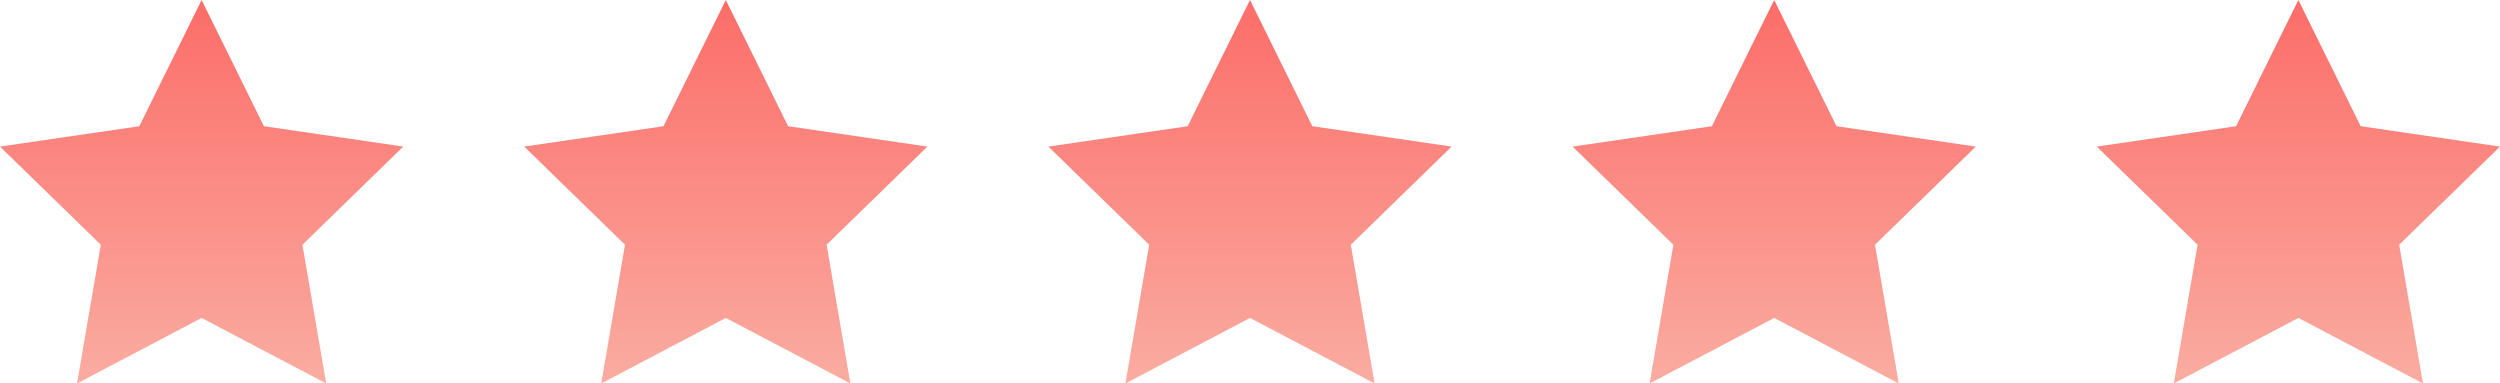 <svg id="Group_42" data-name="Group 42" xmlns="http://www.w3.org/2000/svg" xmlns:xlink="http://www.w3.org/1999/xlink" width="412.453" height="63.265" viewBox="0 0 412.453 63.265">
  <defs>
    <linearGradient id="linear-gradient" x1="0.5" x2="0.5" y2="1" gradientUnits="objectBoundingBox">
      <stop offset="0" stop-color="#fc6d69"/>
      <stop offset="1" stop-color="#faaca1"/>
    </linearGradient>
  </defs>
  <path id="Icon_feather-star" data-name="Icon feather-star" d="M36.262,3,46.54,23.822l22.984,3.359-16.631,16.2,3.925,22.885L36.262,55.455,15.706,66.265l3.925-22.885L3,27.182l22.984-3.359Z" transform="translate(-3 -3)" fill="url(#linear-gradient)"/>
  <path id="Icon_feather-star-2" data-name="Icon feather-star" d="M36.262,3,46.54,23.822l22.984,3.359-16.631,16.2,3.925,22.885L36.262,55.455,15.706,66.265l3.925-22.885L3,27.182l22.984-3.359Z" transform="translate(83.482 -3)" fill="url(#linear-gradient)"/>
  <path id="Icon_feather-star-3" data-name="Icon feather-star" d="M36.262,3,46.54,23.822l22.984,3.359-16.631,16.2,3.925,22.885L36.262,55.455,15.706,66.265l3.925-22.885L3,27.182l22.984-3.359Z" transform="translate(169.964 -3)" fill="url(#linear-gradient)"/>
  <path id="Icon_feather-star-4" data-name="Icon feather-star" d="M36.262,3,46.54,23.822l22.984,3.359-16.631,16.2,3.925,22.885L36.262,55.455,15.706,66.265l3.925-22.885L3,27.182l22.984-3.359Z" transform="translate(256.446 -3)" fill="url(#linear-gradient)"/>
  <path id="Icon_feather-star-5" data-name="Icon feather-star" d="M36.262,3,46.54,23.822l22.984,3.359-16.631,16.2,3.925,22.885L36.262,55.455,15.706,66.265l3.925-22.885L3,27.182l22.984-3.359Z" transform="translate(342.928 -3)" fill="url(#linear-gradient)"/>
</svg>
